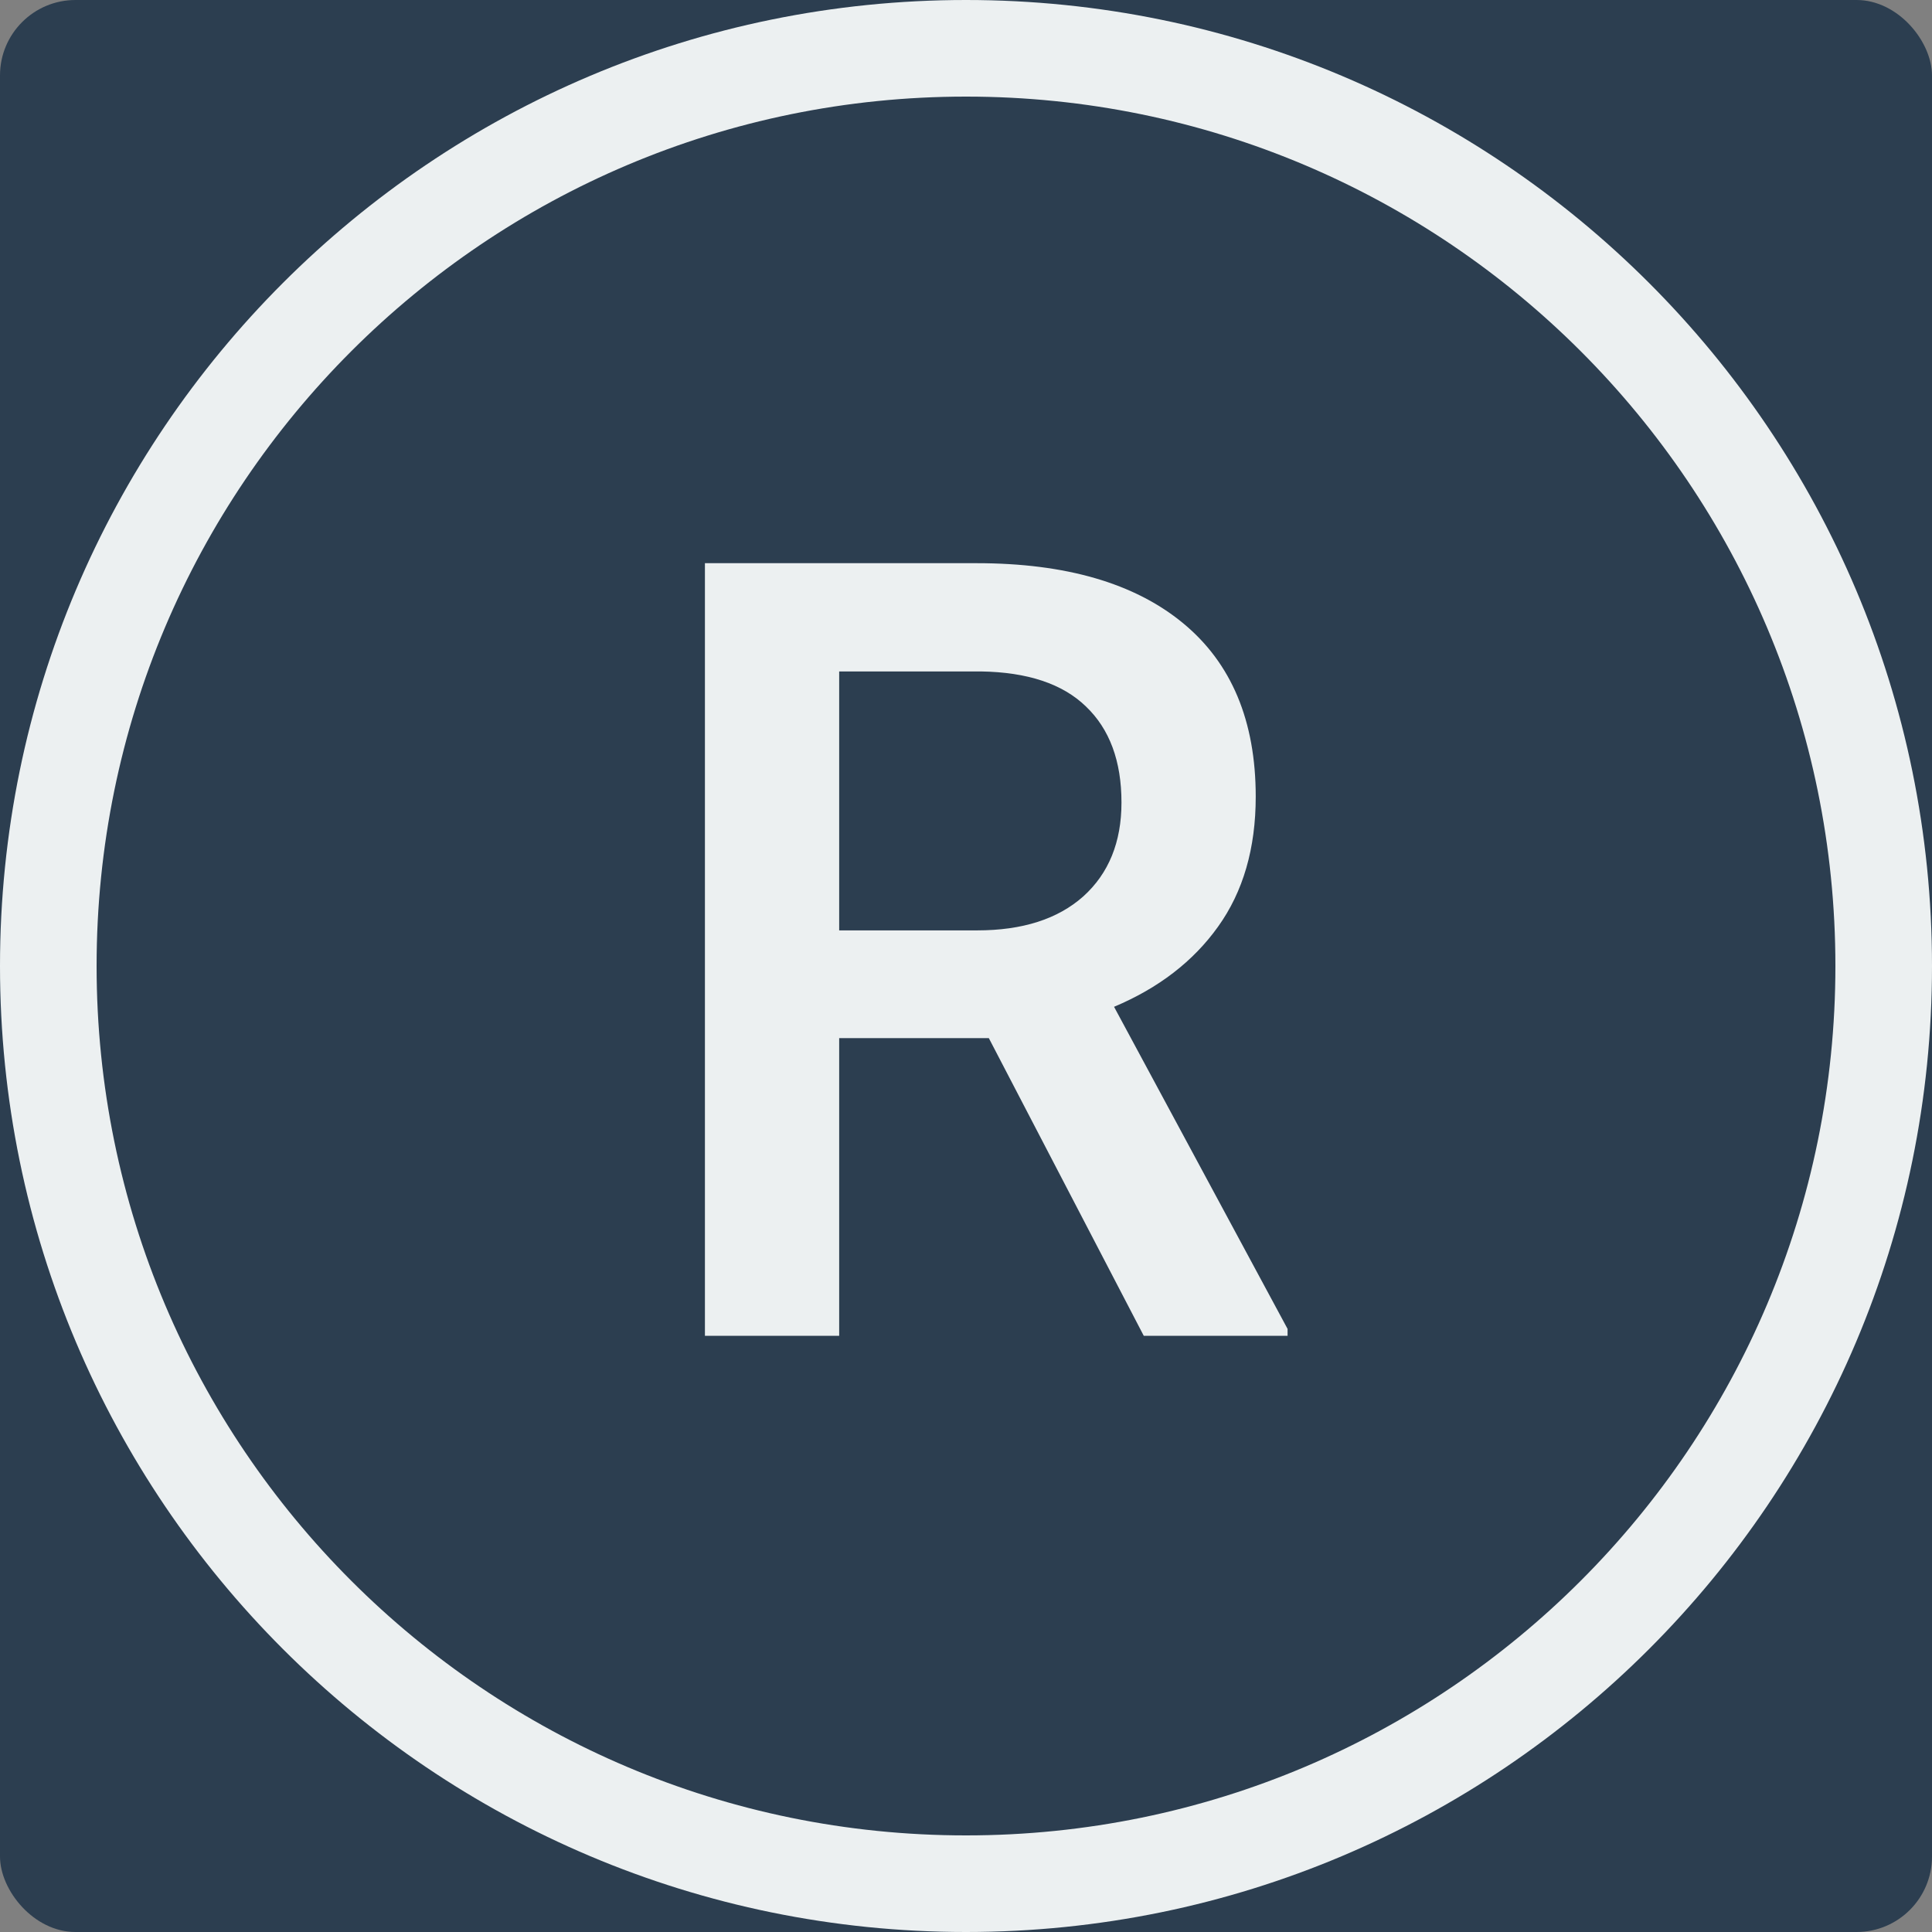 <svg width="512" height="512" viewBox="0 0 512 512" fill="none" xmlns="http://www.w3.org/2000/svg">
    <rect x="0" y="0" width="512" height="512" fill="#808080" stroke="none"/>
    <rect width="512" height="512" rx="20" fill="#2C3E50"/>
    <path d="M262.047 275.109H222.391V354H186.812V149.25H258.812C282.438 149.25 300.672 154.547 313.516 165.141C326.359 175.734 332.781 191.062 332.781 211.125C332.781 224.812 329.453 236.297 322.797 245.578C316.234 254.766 307.047 261.844 295.234 266.812L341.219 352.172V354H303.109L262.047 275.109ZM222.391 246.562H258.953C270.953 246.562 280.328 243.562 287.078 237.562C293.828 231.469 297.203 223.172 297.203 212.672C297.203 201.703 294.062 193.219 287.781 187.219C281.594 181.219 272.312 178.125 259.938 177.938H222.391V246.562Z"
          fill="#ECF0F1"/>
    <path d="M512 256C512 397.385 397.385 512 256 512C114.615 512 0 397.385 0 256C0 114.615 114.615 0 256 0C397.385 0 512 114.615 512 256ZM25.6 256C25.6 383.246 128.754 486.4 256 486.4C383.246 486.4 486.4 383.246 486.4 256C486.4 128.754 383.246 25.6 256 25.6C128.754 25.6 25.6 128.754 25.6 256Z"
          fill="#ECF0F1"/>
</svg>

